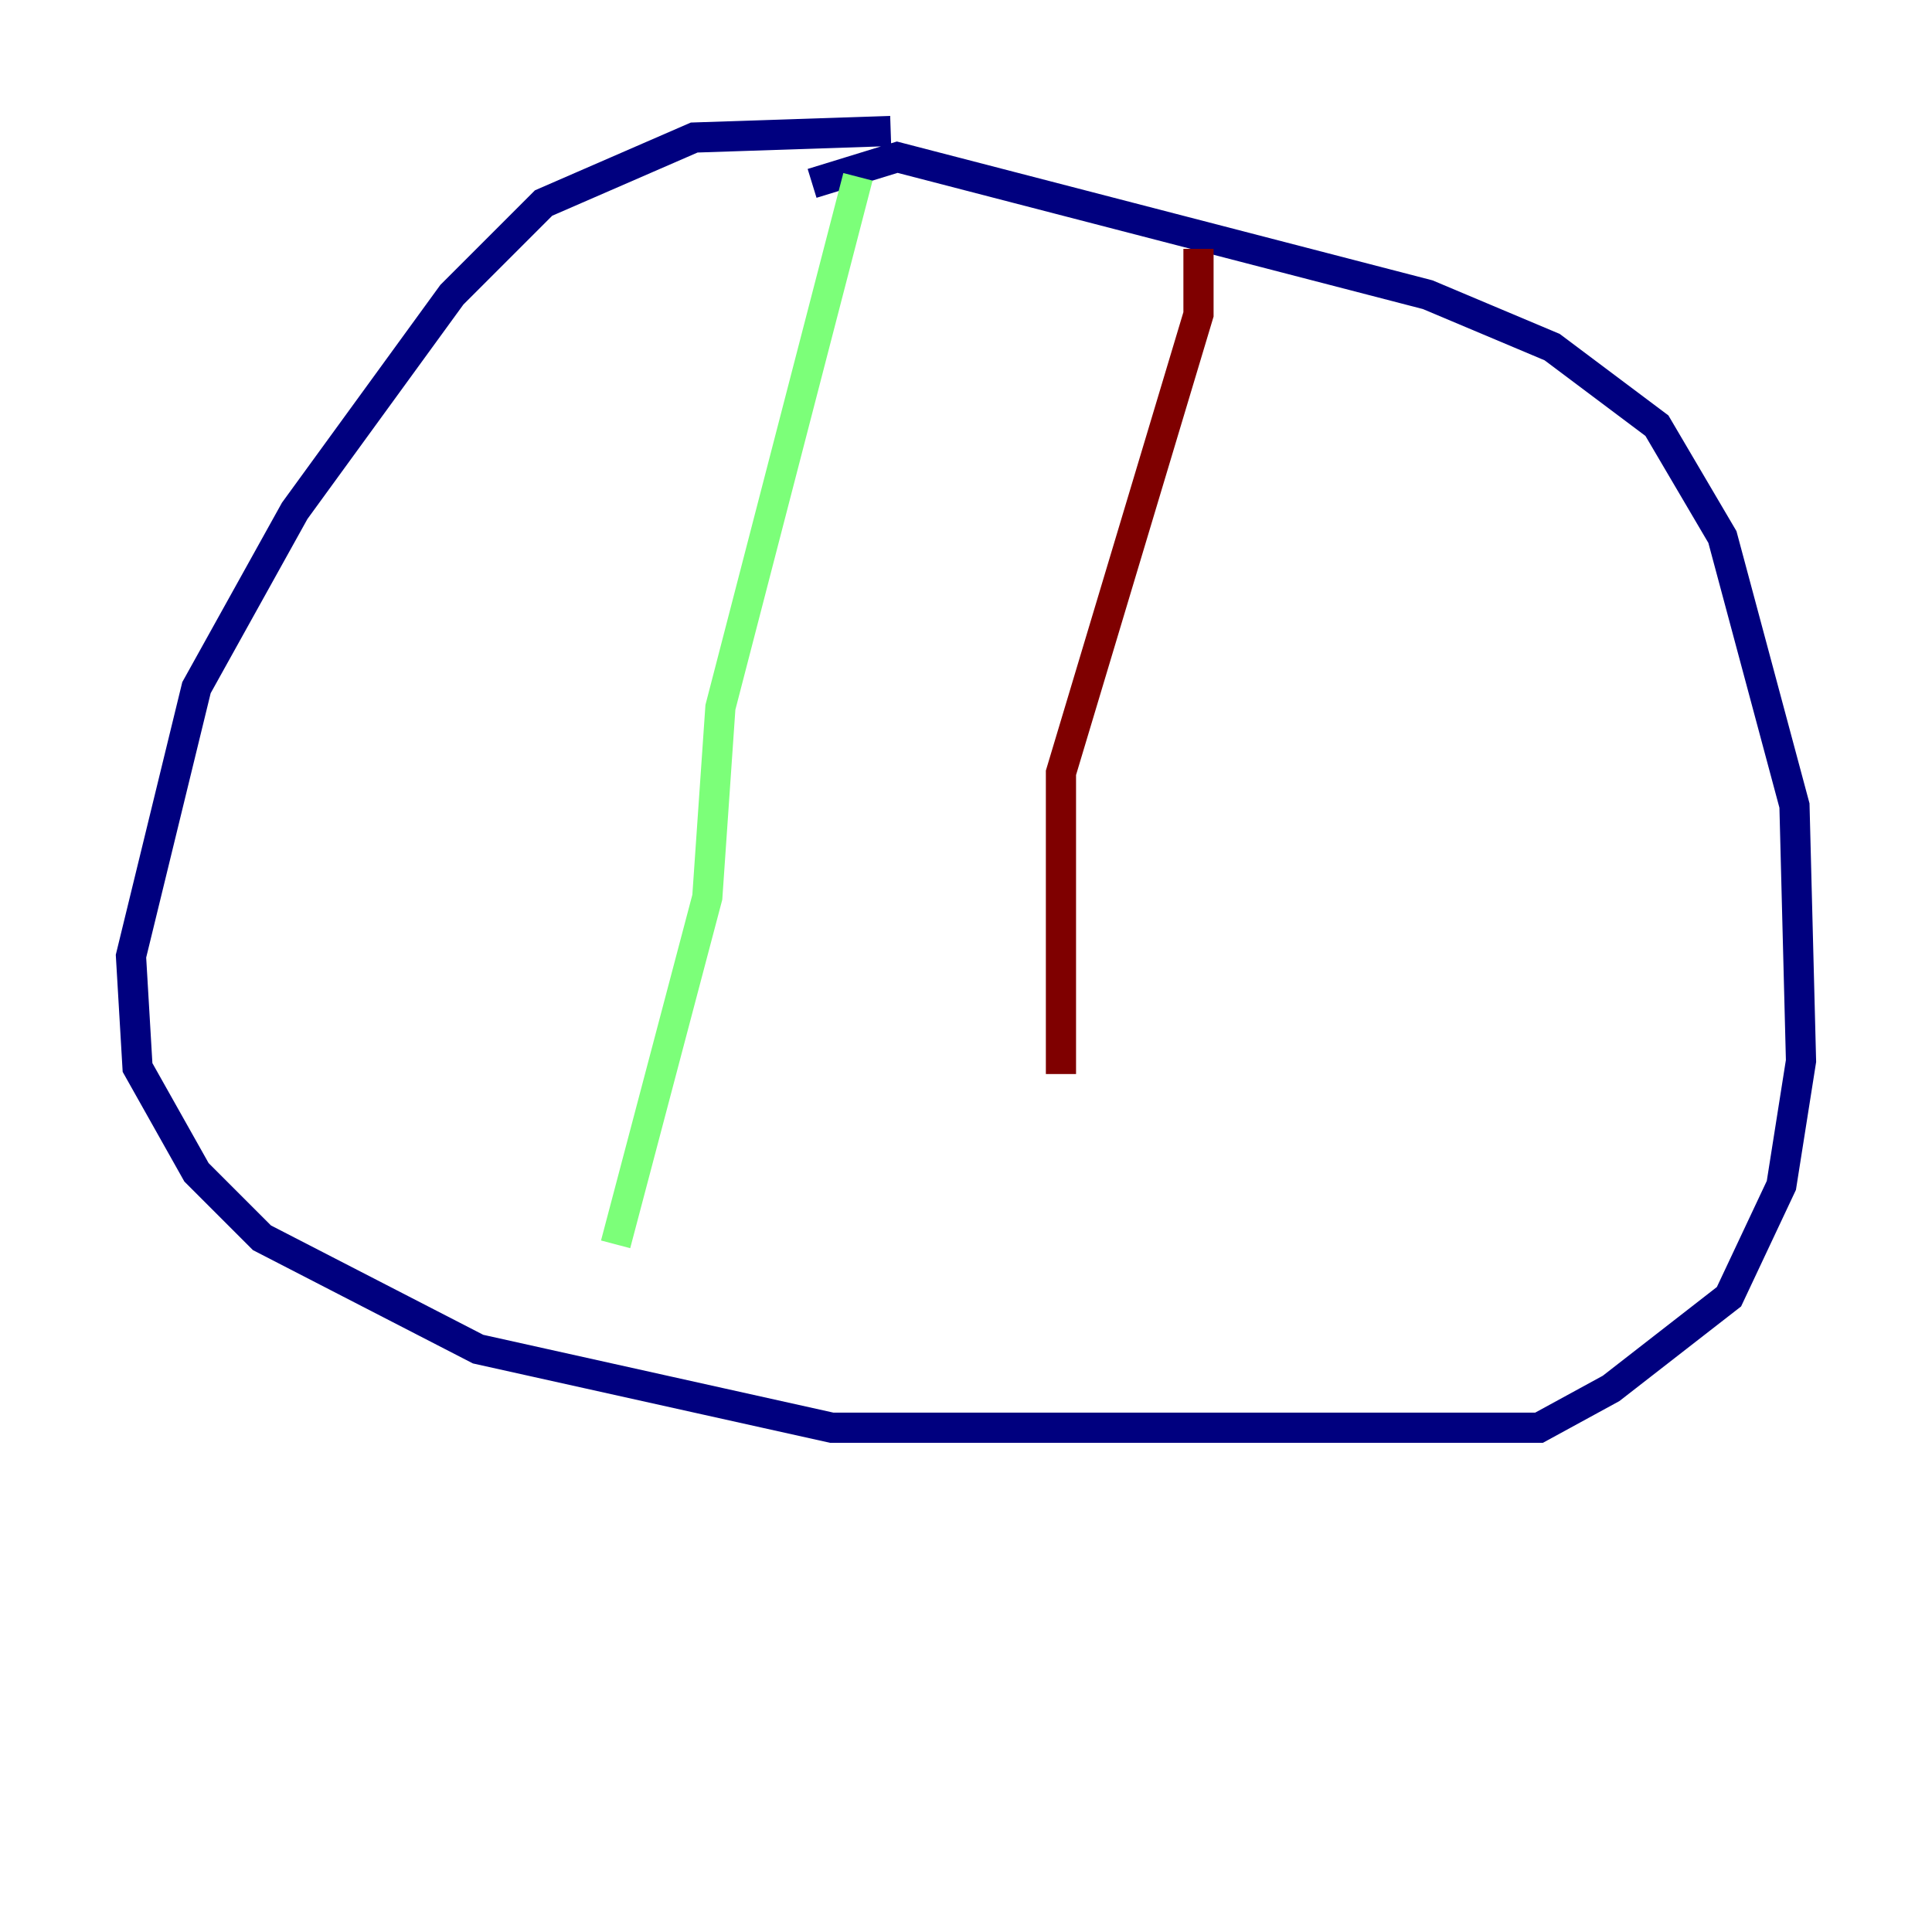 <?xml version="1.0" encoding="utf-8" ?>
<svg baseProfile="tiny" height="128" version="1.2" viewBox="0,0,128,128" width="128" xmlns="http://www.w3.org/2000/svg" xmlns:ev="http://www.w3.org/2001/xml-events" xmlns:xlink="http://www.w3.org/1999/xlink"><defs /><polyline fill="none" points="59.01,8.678 45.993,9.112 36.014,13.451 29.939,19.525 19.525,33.844 13.017,45.559 8.678,63.349 9.112,70.725 13.017,77.668 17.356,82.007 31.675,89.383 55.105,94.59 101.966,94.59 106.739,91.986 114.549,85.912 118.02,78.536 119.322,70.291 118.888,53.37 114.115,35.58 109.776,28.203 102.834,22.997 94.59,19.525 59.444,10.414 53.803,12.149" stroke="#00007f" stroke-width="2" /><polyline fill="none" points="56.841,11.715 47.729,46.861 46.861,59.444 40.786,82.441" stroke="#7cff79" stroke-width="2" /><polyline fill="none" points="79.403,16.488 79.403,20.827 70.291,51.2 70.291,71.159" stroke="#7f0000" stroke-width="2" /></svg>
